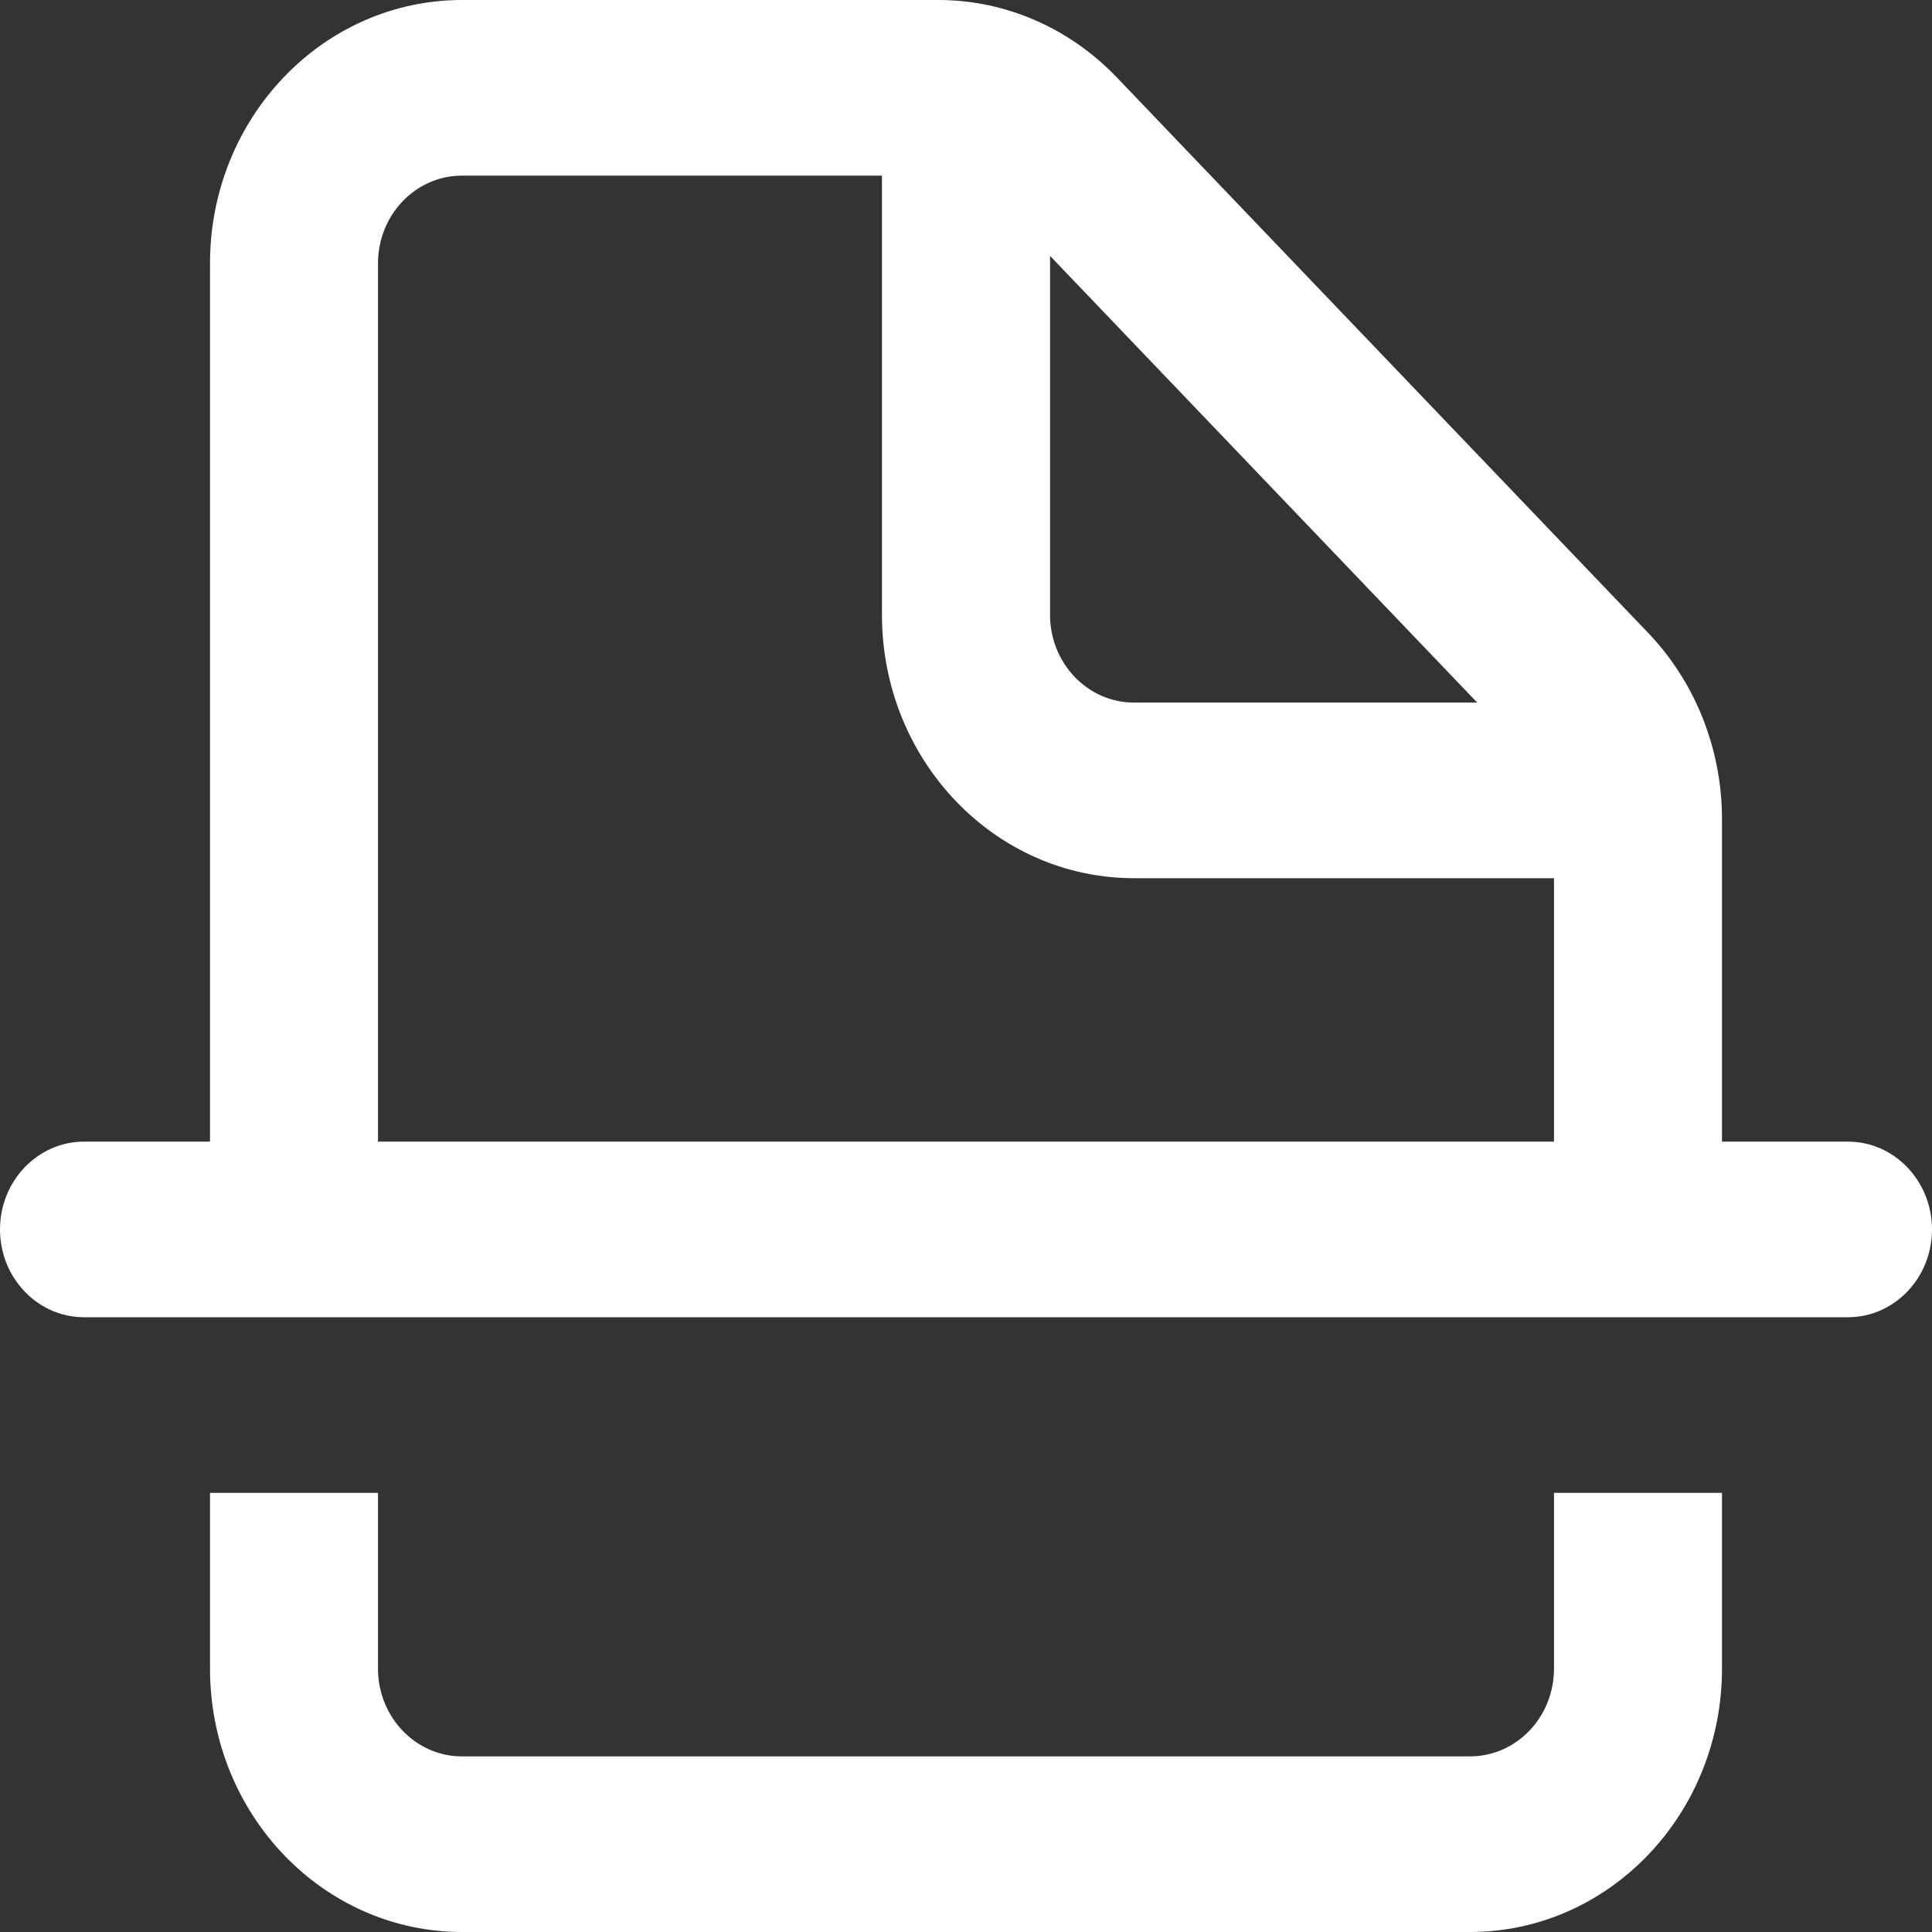 <svg width="20" height="20" viewBox="0 0 20 20" fill="none" xmlns="http://www.w3.org/2000/svg">
<rect x="0" y="0" width="20" height="20" fill="#333333" stroke="none"/>
<path d="M4.783 0C3.342 0 2.174 1.221 2.174 2.727V11.818H0.87C0.39 11.818 0 12.226 0 12.727C0 13.229 0.39 13.636 0.87 13.636H19.13C19.61 13.636 20 13.229 20 12.727C20 12.226 19.61 11.818 19.13 11.818H17.826V8.48C17.826 7.756 17.551 7.063 17.062 6.552L11.559 0.799C11.069 0.288 10.406 0 9.715 0H4.783ZM4.783 1.818H9.13V6.364C9.13 7.87 10.298 9.091 11.739 9.091H16.087V11.818H3.913V2.727C3.913 2.225 4.302 1.818 4.783 1.818ZM10.87 2.649L15.292 7.273H11.739C11.259 7.273 10.87 6.866 10.87 6.364V2.649ZM2.174 15.454V17.273C2.174 18.779 3.342 20 4.783 20H15.217C16.658 20 17.826 18.779 17.826 17.273V15.454H16.087V17.273C16.087 17.775 15.698 18.182 15.217 18.182H4.783C4.302 18.182 3.913 17.775 3.913 17.273V15.454H2.174Z" fill="white"/>
</svg>
